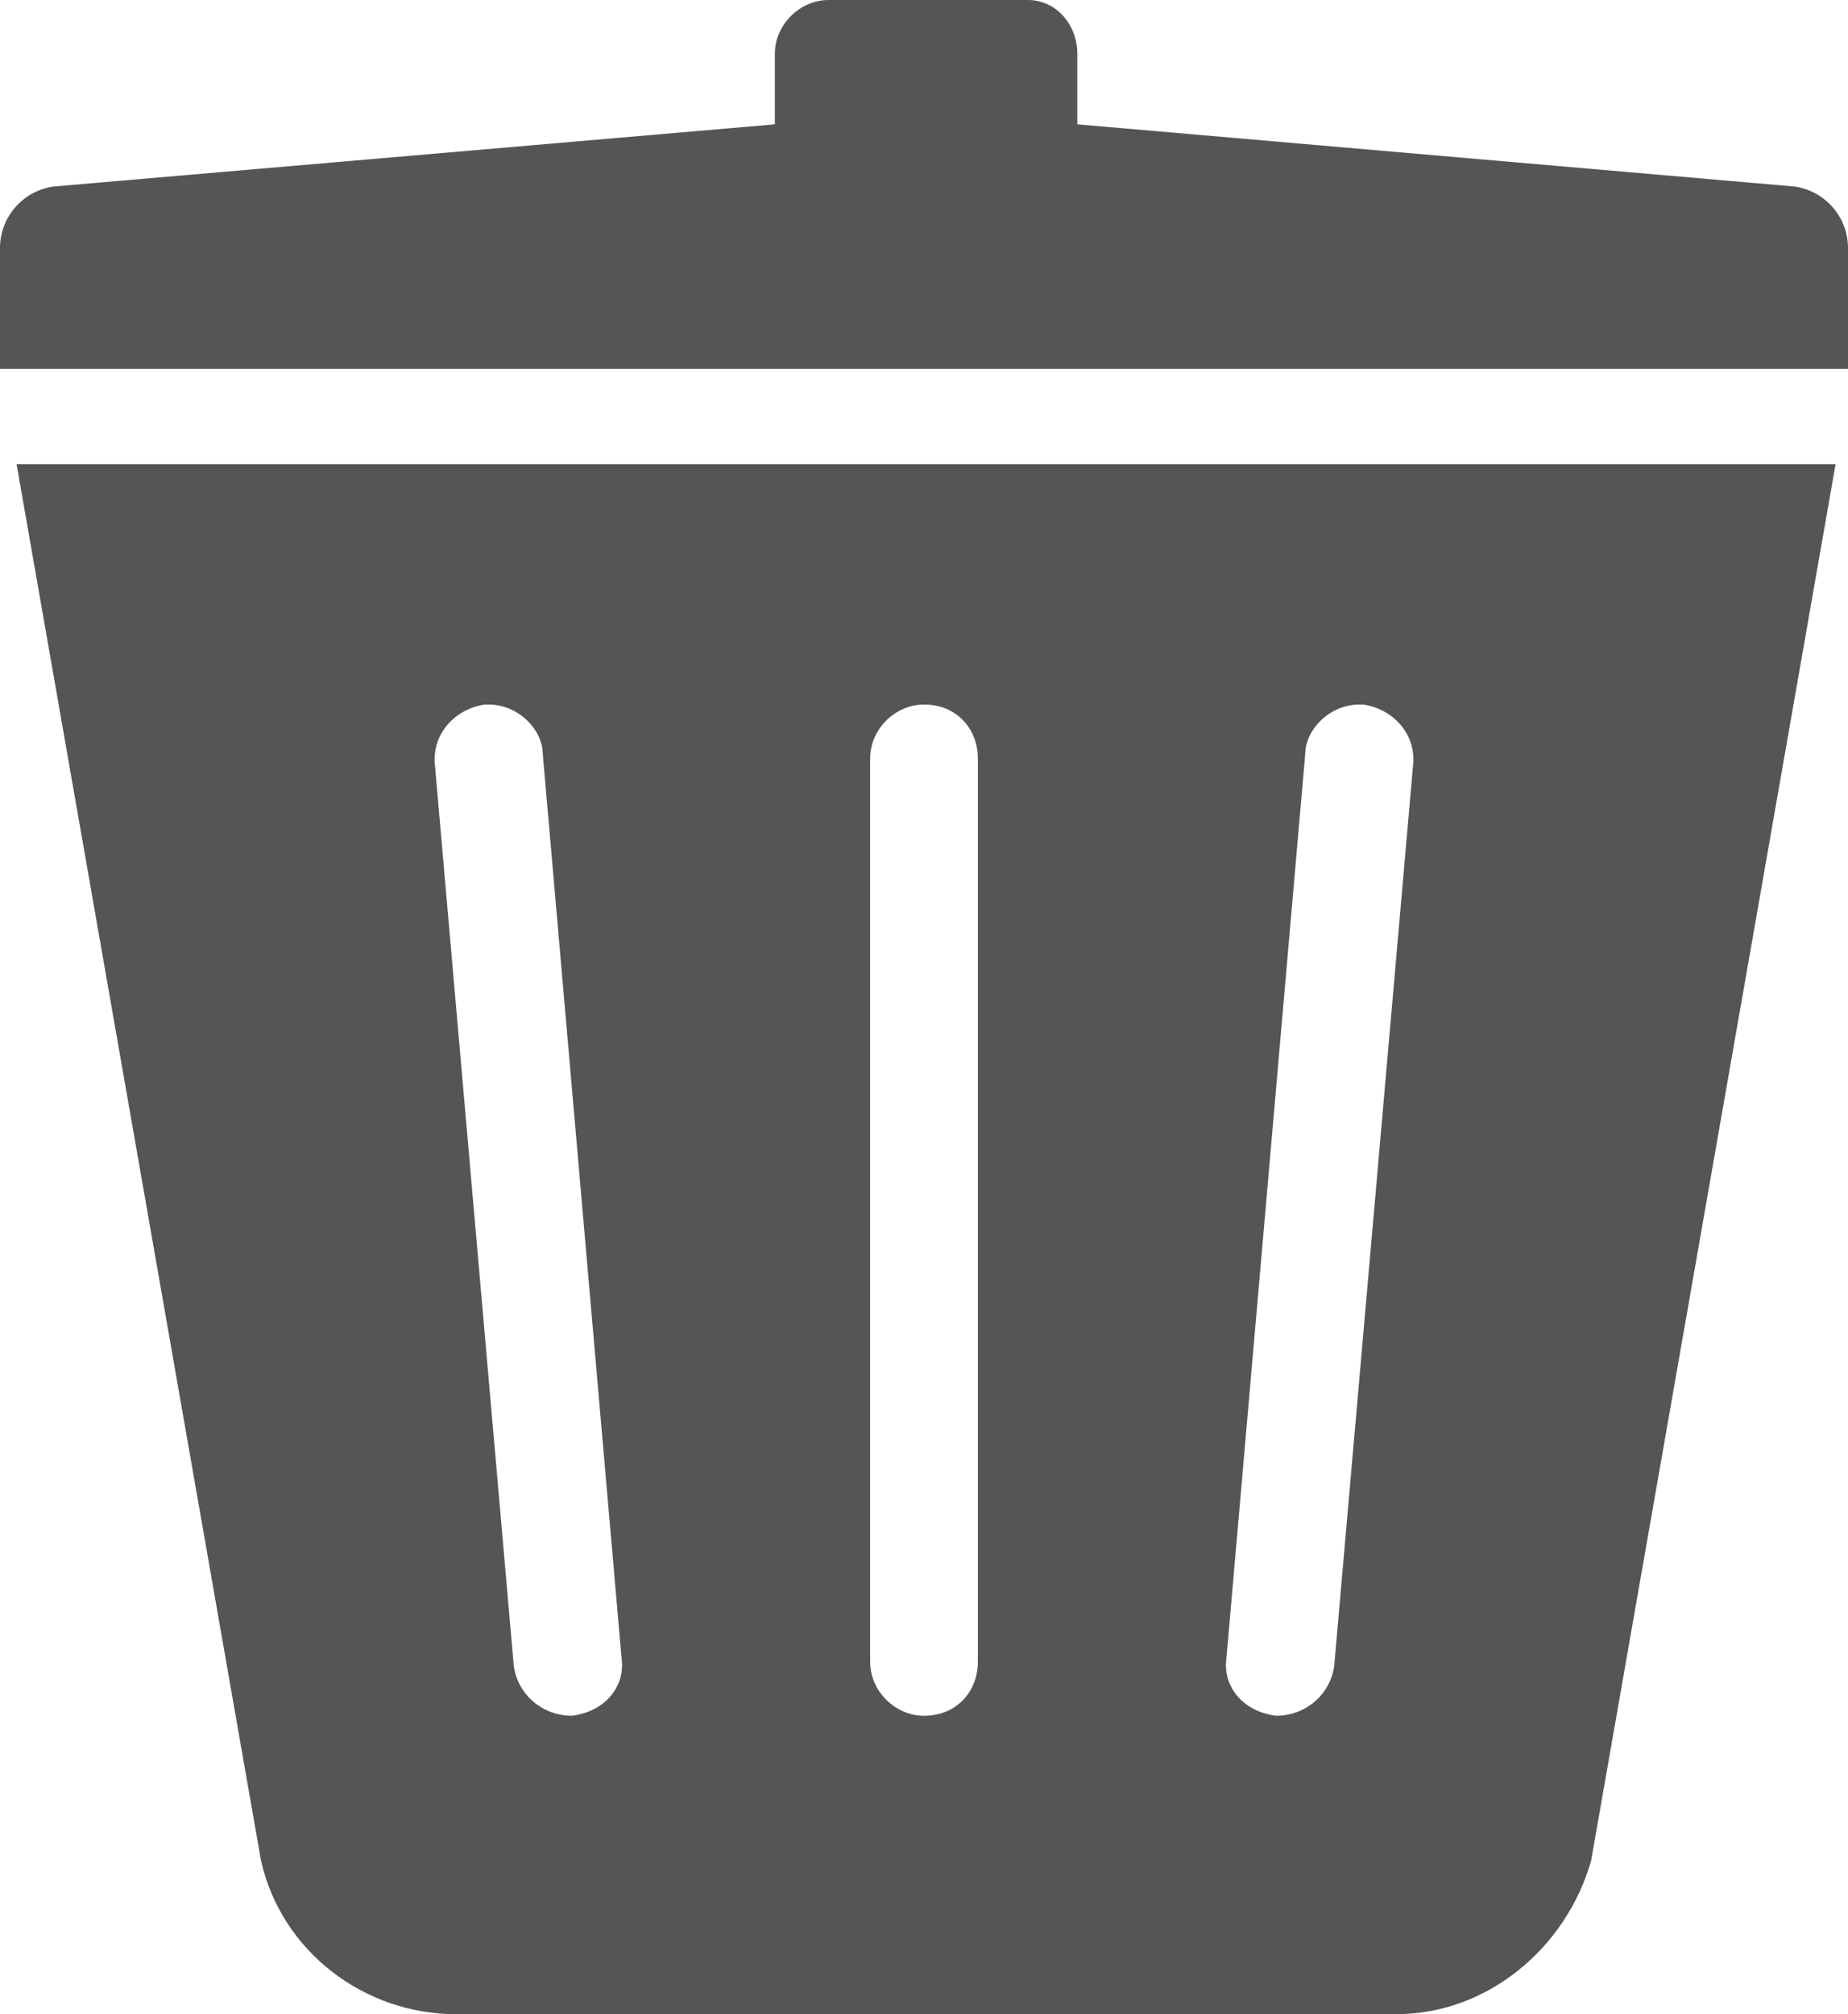 <?xml version="1.0" encoding="UTF-8" standalone="no"?>
<svg xmlns:dc="http://purl.org/dc/elements/1.1/" xmlns:cc="http://creativecommons.org/ns#"
   xmlns:rdf="http://www.w3.org/1999/02/22-rdf-syntax-ns#" xmlns:svg="http://www.w3.org/2000/svg"
   xmlns="http://www.w3.org/2000/svg" width="223mm" height="243mm" viewBox="0 0 446 486" version="1.1">
   <path fill="#555555"
      d="M 4 112 l 59 337 c 5 22 25 37 47 37 c 0 0 0 0 0 0 h 227 c 22 0 41 -16 47 -37 v 0 l 59 -337 z m 219 58 c 8 0 13 6 13 13 v 218 c 0 7 -5 13 -13 13 c -7 0 -13 -6 -13 -13 v -218 c 0 -7 6 -13 13 -13 z m -105 0 c 7 0 13 6 13 12 l 19 218 c 1 7 -4 13 -12 14 c -7 0 -13 -5 -14 -12 l -19 -217 c -1 -8 5 -14 12 -15 c 1 0 1 0 1 0 z m 210 0 c 0 0 0 0 1 0 c 7 1 13 7 12 15 l -19 217 c -1 7 -7 12 -14 12 c -8 -1 -13 -7 -12 -14 l 19 -218 c 0 -6 6 -12 13 -12 z" />
   <path fill="#555555"
      d="m 200,0 c -7,0 -13,6 -13,13 V 30 L 13,45 A 15,15 0 0 0 0,60 v 0 29 H 446 v -29 0 a 15,15 0 0 0 -13,-15 l -173,-15 V 13 c 0,-7 -5,-13 -12,-13 z" />
</svg>